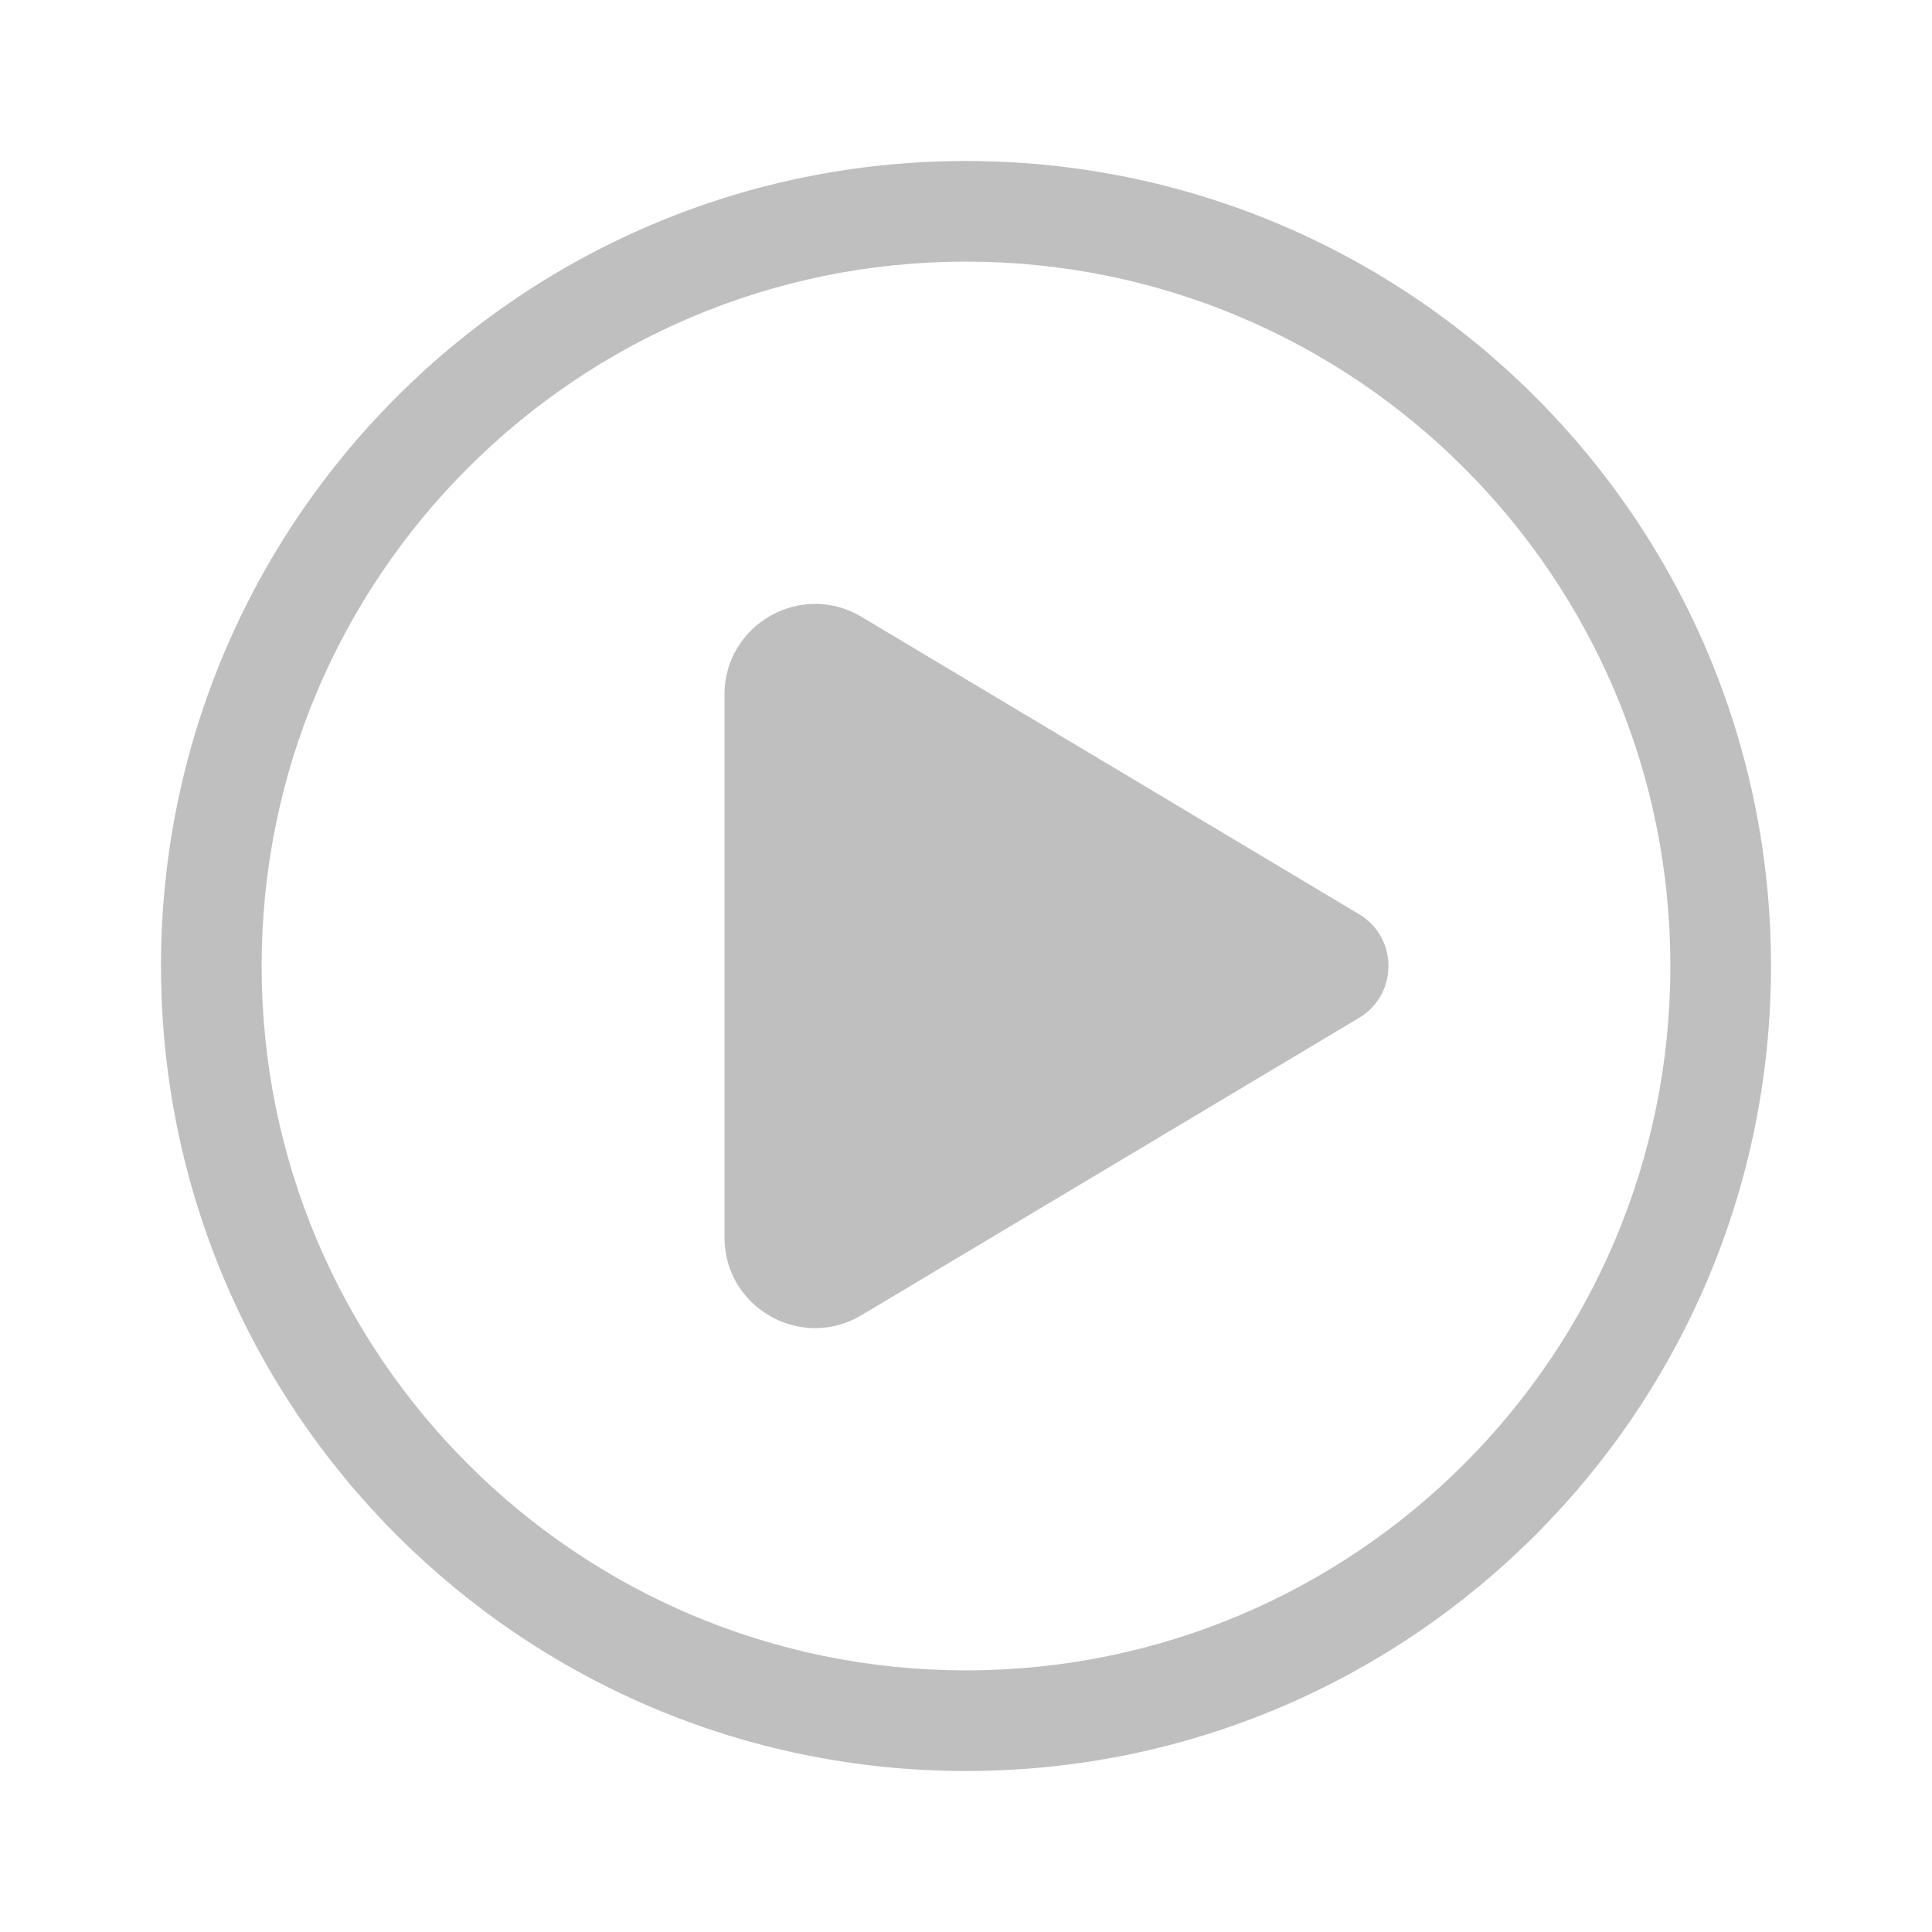 <svg width="512" height="512" viewBox="0 0 48 48" fill="none" xmlns="http://www.w3.org/2000/svg"><path d="M33.766 22.713L21.404 15.325C19.904 14.429 18 15.51 18 17.257V30.744C18 32.491 19.904 33.572 21.404 32.675L33.766 25.288C34.739 24.706 34.739 23.295 33.766 22.713ZM24 44C35.046 44 44 35.046 44 24C44 12.954 35.046 4 24 4C12.954 4 4 12.954 4 24C4 35.046 12.954 44 24 44ZM24 6.5C33.665 6.5 41.5 14.335 41.5 24C41.5 33.665 33.665 41.5 24 41.5C14.335 41.5 6.5 33.665 6.5 24C6.5 14.335 14.335 6.5 24 6.5Z" fill="#bfbfbf"/></svg>